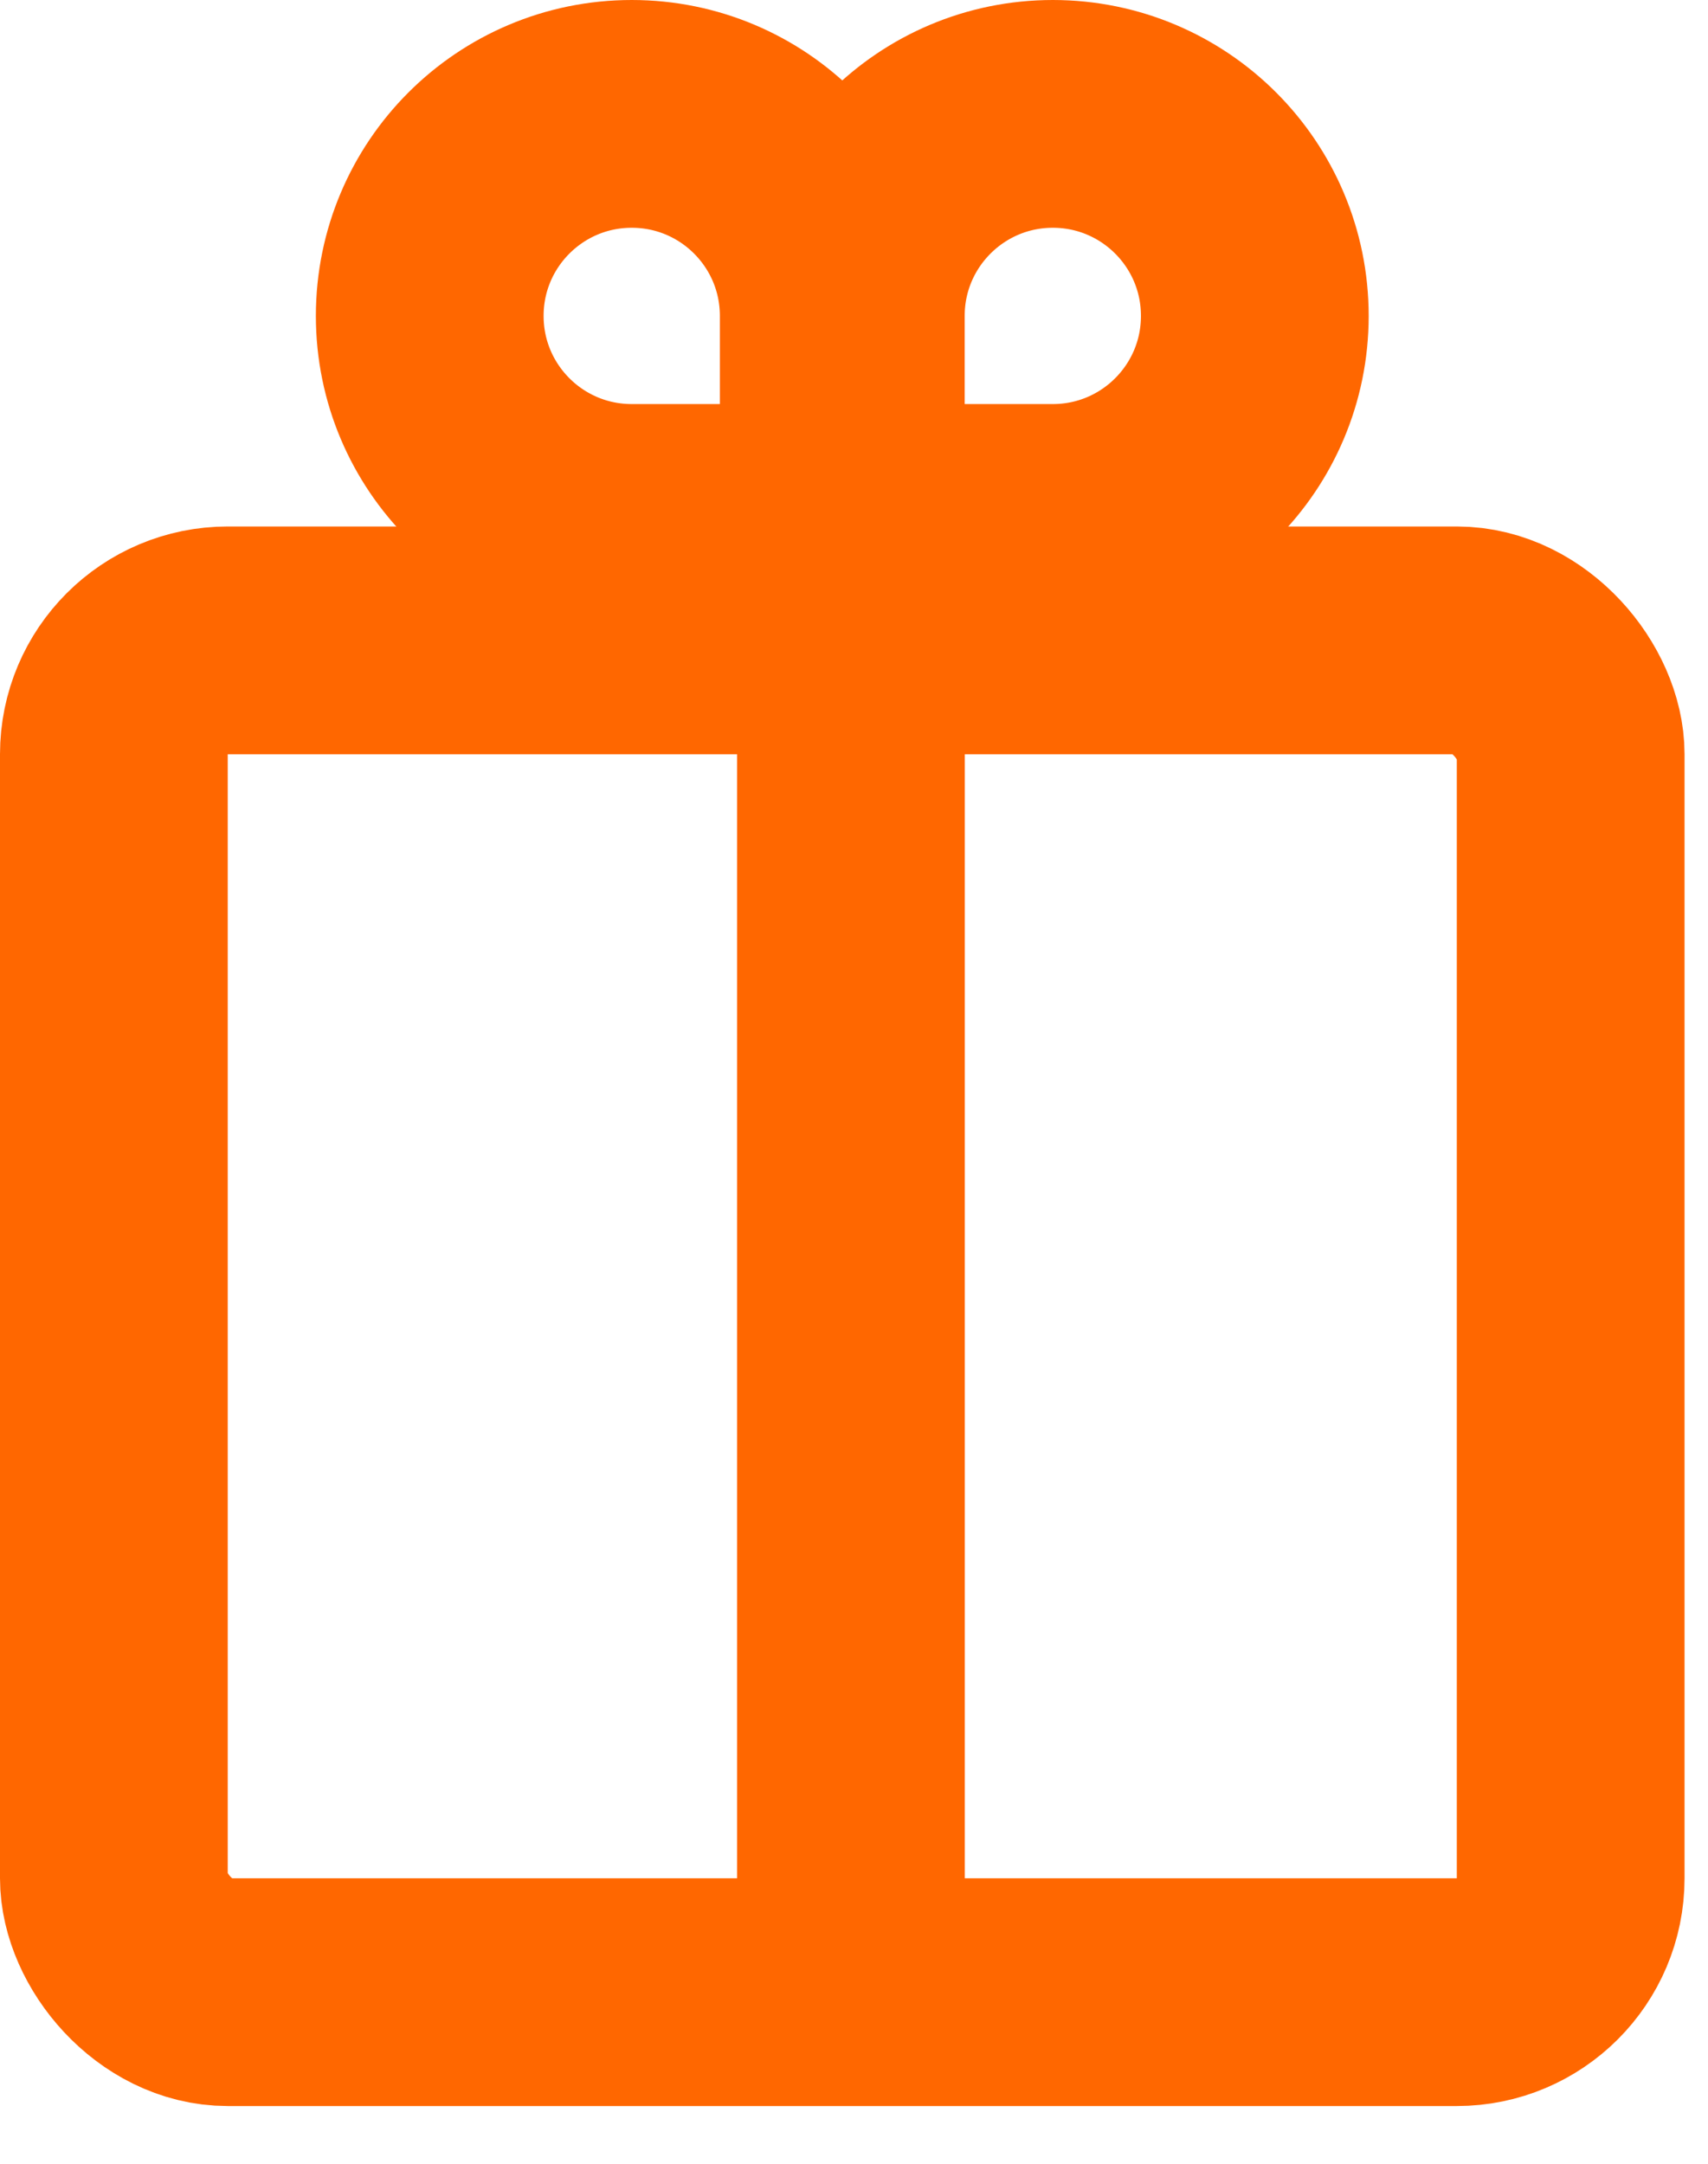 <svg width="15" height="19" viewBox="0 0 15 19" fill="none" xmlns="http://www.w3.org/2000/svg">
<rect x="1" y="5.623" width="12.794" height="11.87" rx="1" stroke="#FF6700" stroke-width="2"/>
<line x1="7.473" y1="6.473" x2="7.473" y2="17.569" stroke="#FF6700" stroke-width="2"/>
<path d="M3.774 2.774C3.774 1.794 4.568 1 5.548 1C6.528 1 7.322 1.794 7.322 2.774V4.548H5.548C4.568 4.548 3.774 3.754 3.774 2.774Z" stroke="#FF6700" stroke-width="2"/>
<path d="M11.02 2.774C11.02 1.794 10.226 1 9.246 1C8.267 1 7.472 1.794 7.472 2.774V4.548H9.246C10.226 4.548 11.02 3.754 11.02 2.774Z" stroke="#FF6700" stroke-width="2"/>
</svg>
